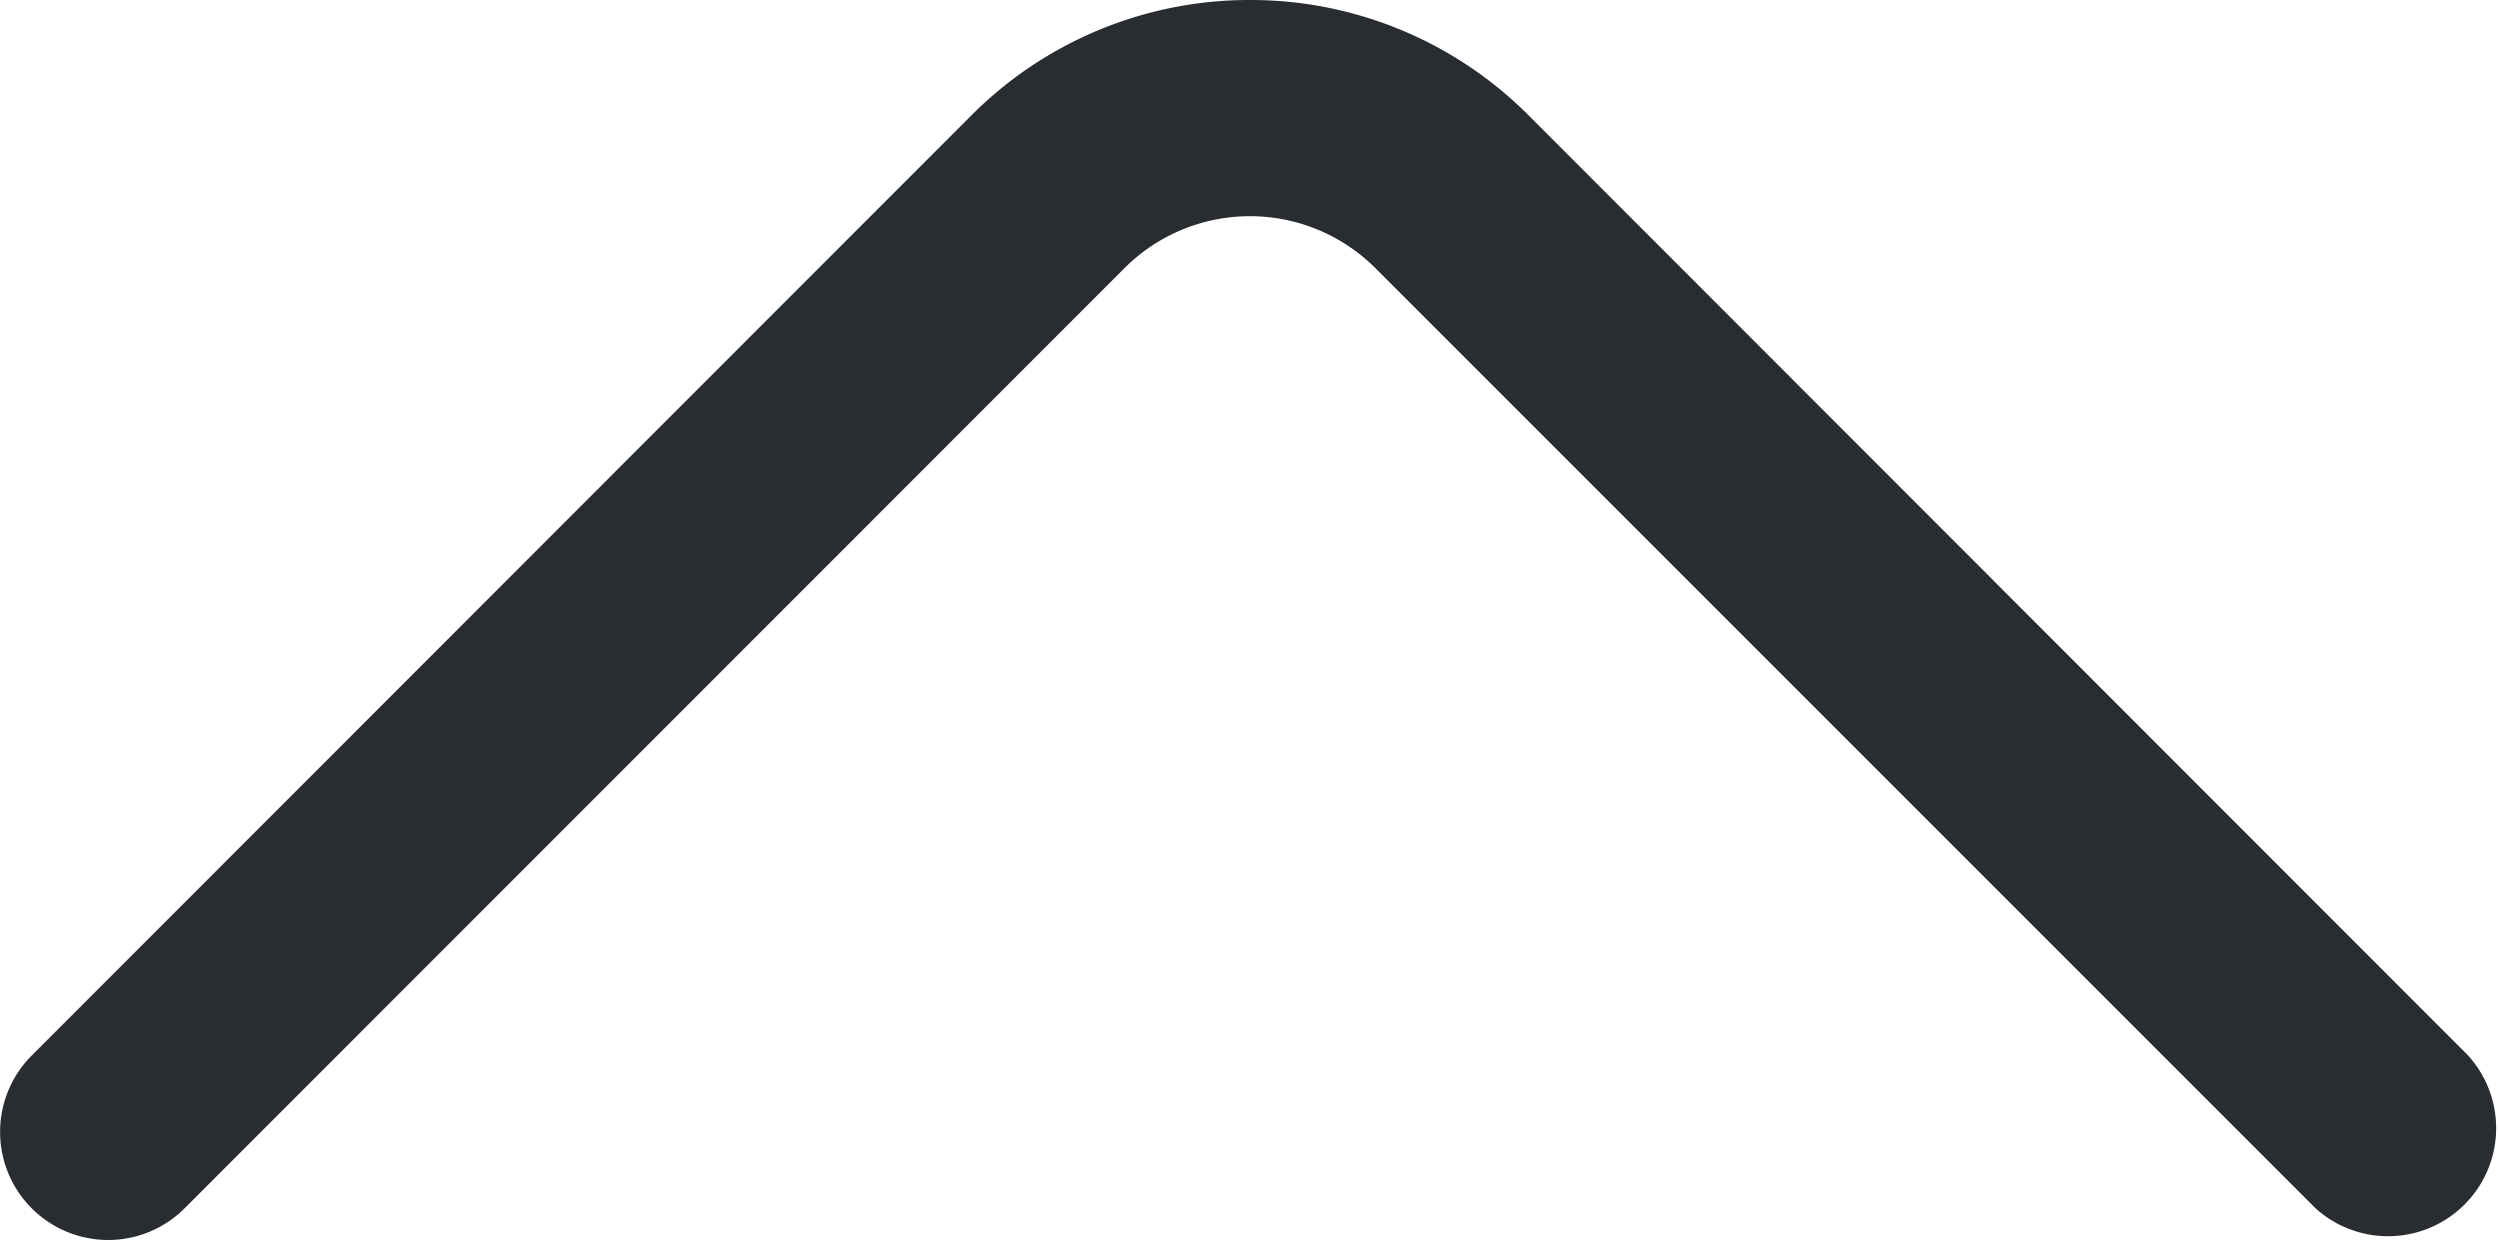 <svg xmlns="http://www.w3.org/2000/svg" width="15.751" height="7.81" viewBox="0 0 15.751 7.81">
  <path id="Vector" d="M7.125-.75a2.472,2.472,0,0,0-1.753.725L-.55,5.9a.681.681,0,0,0,0,.963.681.681,0,0,0,.963,0L6.335.939a1.118,1.118,0,0,1,1.58,0l5.922,5.922A.681.681,0,0,0,14.8,5.9L8.879-.025A2.472,2.472,0,0,0,7.125-.75Z" transform="translate(0.75 0.75)" fill="#292d32"/>
</svg>
